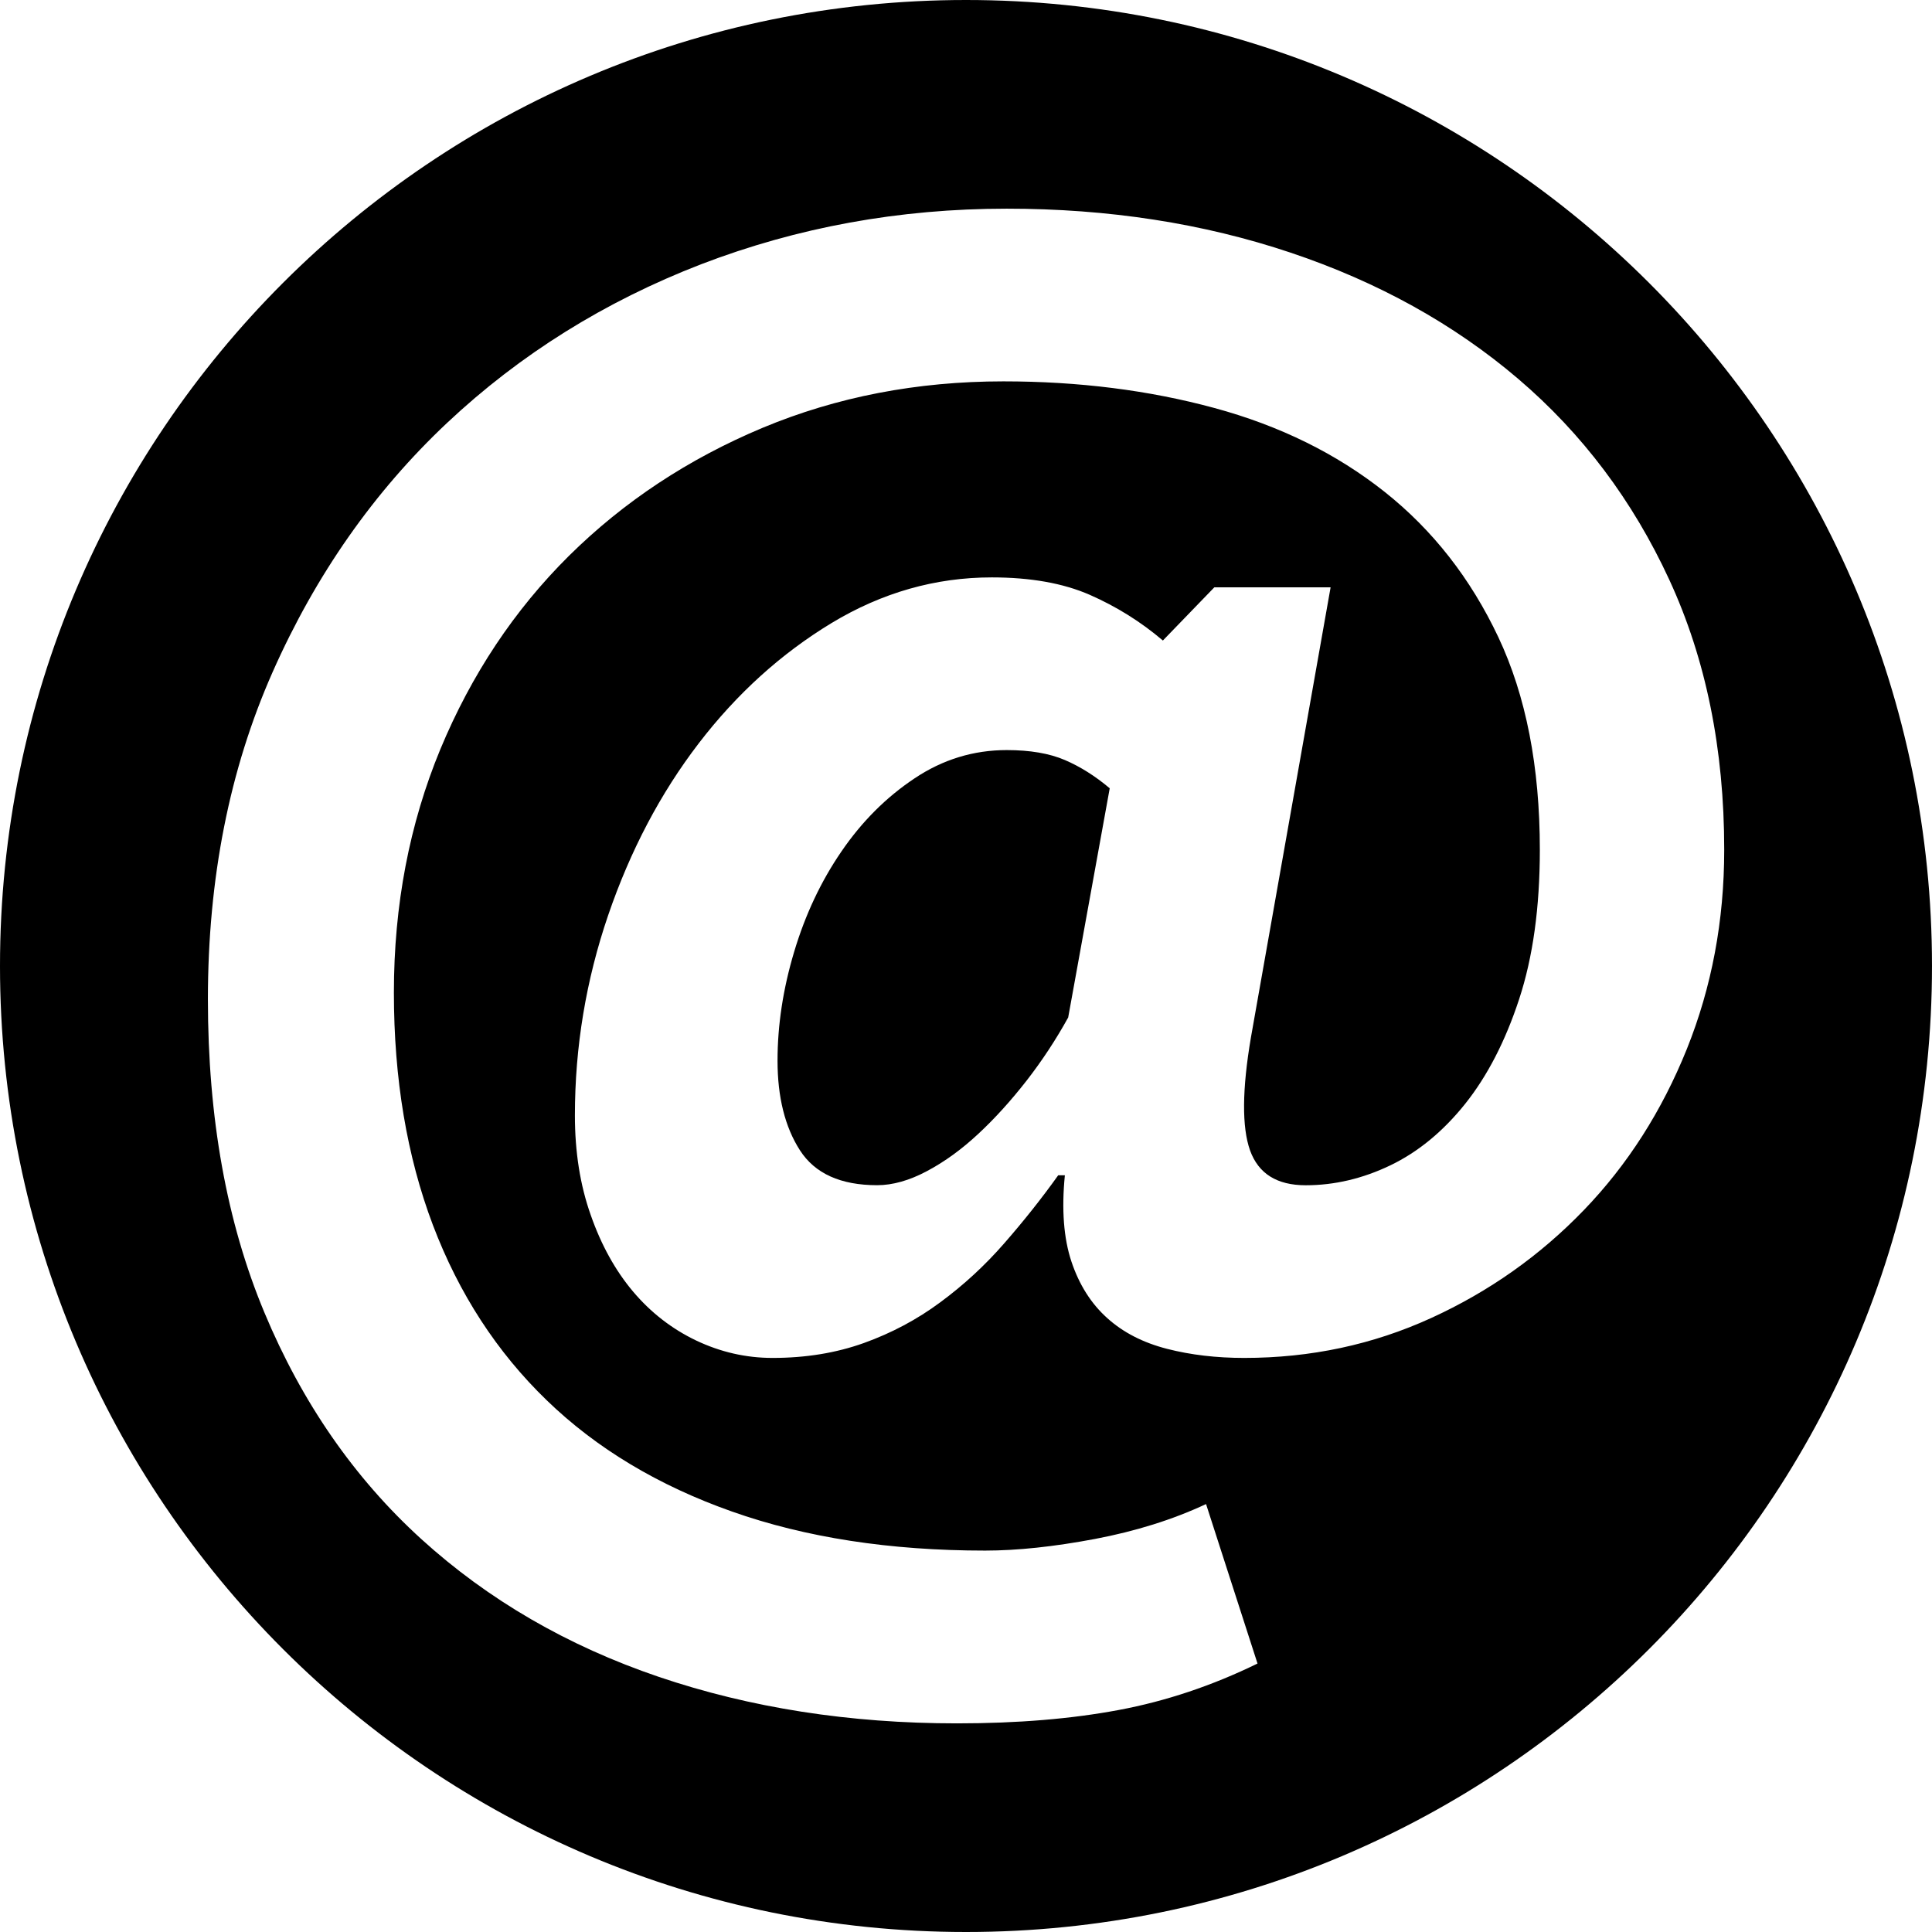 <?xml version="1.0" encoding="iso-8859-1"?>
<!-- Generator: Adobe Illustrator 16.0.0, SVG Export Plug-In . SVG Version: 6.00 Build 0)  -->
<!DOCTYPE svg PUBLIC "-//W3C//DTD SVG 1.1//EN" "http://www.w3.org/Graphics/SVG/1.1/DTD/svg11.dtd">
<svg version="1.1" id="Capa_1" xmlns="http://www.w3.org/2000/svg" xmlns:xlink="http://www.w3.org/1999/xlink" x="0px" y="0px"
	 width="421.94px" height="421.939px" viewBox="0 0 421.94 421.939" style="enable-background:new 0 0 421.94 421.939;"
	 xml:space="preserve">
<g>
	<g>
		<path d="M219.866,163.814c-7.254,0-13.964,2.053-20.125,6.173c-6.173,4.107-11.49,9.412-15.961,15.948
			c-4.488,6.536-7.926,13.851-10.343,21.941c-2.429,8.116-3.627,16.018-3.627,23.765c0,7.974,1.633,14.507,4.9,19.587
			c3.263,5.068,8.872,7.614,16.861,7.614c3.375,0,7.025-1.021,10.89-3.086c3.867-2.054,7.599-4.769,11.238-8.167
			c3.63-3.375,7.122-7.254,10.521-11.602c3.375-4.347,6.401-8.947,9.067-13.774l9.073-50.056c-3.164-2.669-6.425-4.723-9.8-6.173
			C229.167,164.532,224.934,163.814,219.866,163.814z"/>
		<path d="M210.976,0C94.461,0,0,94.453,0,210.964c0,116.514,94.452,210.976,210.975,210.976
			c116.526,0,210.963-94.455,210.963-210.976C421.939,94.453,327.514,0,210.976,0z M345.907,264.283
			c-9.56,9.92-20.675,17.78-33.363,23.575c-12.688,5.801-26.307,8.707-40.814,8.707c-6.059,0-11.667-0.655-16.867-1.987
			c-5.206-1.34-9.565-3.567-13.055-6.72c-3.507-3.146-6.112-7.254-7.812-12.334c-1.693-5.08-2.173-11.361-1.435-18.849h-1.453
			c-3.615,5.062-7.561,10.027-11.794,14.867c-4.218,4.84-8.872,9.121-13.964,12.875c-5.065,3.759-10.637,6.719-16.669,8.887
			c-6.062,2.174-12.703,3.261-19.96,3.261c-5.798,0-11.361-1.273-16.693-3.808c-5.309-2.54-9.905-6.106-13.775-10.694
			c-3.867-4.588-6.953-10.16-9.235-16.693c-2.317-6.527-3.461-13.774-3.461-21.761c0-14.994,2.429-29.559,7.256-43.703
			c4.84-14.147,11.431-26.662,19.768-37.539c8.344-10.884,18.029-19.633,29.03-26.298c11-6.642,22.665-9.968,34.993-9.968
			c8.47,0,15.604,1.273,21.398,3.807c5.795,2.546,11.127,5.86,15.967,9.979l11.234-11.616h25.395l-17.401,98.302
			c-1.934,11.361-1.994,19.588-0.192,24.668c1.825,5.067,5.86,7.614,12.153,7.614c6.281,0,12.466-1.453,18.507-4.359
			c6.029-2.9,11.47-7.362,16.321-13.422c4.815-6.034,8.767-13.66,11.781-22.842c3.026-9.199,4.527-20.083,4.527-32.657
			c0-18.134-3.026-33.617-9.067-46.432c-6.053-12.814-14.327-23.395-24.835-31.729C291.87,99.07,279.469,92.967,265.202,89.1
			c-14.261-3.87-29.621-5.812-46.065-5.812c-18.852,0-36.389,3.387-52.593,10.145c-16.201,6.789-30.288,16.093-42.262,27.935
			c-11.959,11.856-21.329,25.944-28.112,42.262c-6.752,16.321-10.145,34.035-10.145,53.134c0,18.867,2.846,35.788,8.515,50.776
			c5.696,15.012,13.977,27.754,24.86,38.274c10.871,10.521,24.355,18.615,40.448,24.295c16.065,5.682,34.5,8.533,55.304,8.533
			c7.014,0,14.988-0.847,23.947-2.534c8.936-1.693,17.042-4.233,24.296-7.626l11.24,34.828c-9.907,4.84-20.008,8.215-30.288,10.142
			c-10.28,1.934-22.062,2.925-35.371,2.925c-23.452,0-45.156-3.398-65.092-10.154c-19.957-6.779-37.254-16.813-51.885-30.107
			c-14.627-13.307-26.058-29.809-34.272-49.504c-8.227-19.708-12.322-42.502-12.322-68.371c0-26.361,4.708-50.188,14.135-71.469
			c9.428-21.269,22.149-39.403,38.092-54.406c15.964-14.997,34.458-26.526,55.481-34.651c21.056-8.08,43.294-12.142,66.746-12.142
			c22.242,0,42.922,3.204,62.018,9.611c19.107,6.413,35.668,15.597,49.695,27.559c14.027,11.971,25.028,26.613,33.003,43.896
			c7.986,17.3,11.985,36.944,11.985,58.946c0,15.483-2.727,29.991-8.167,43.532C362.942,242.643,355.46,254.375,345.907,264.283z"/>
	</g>
</g>
<g>
</g>
<g>
</g>
<g>
</g>
<g>
</g>
<g>
</g>
<g>
</g>
<g>
</g>
<g>
</g>
<g>
</g>
<g>
</g>
<g>
</g>
<g>
</g>
<g>
</g>
<g>
</g>
<g>
</g>
</svg>
